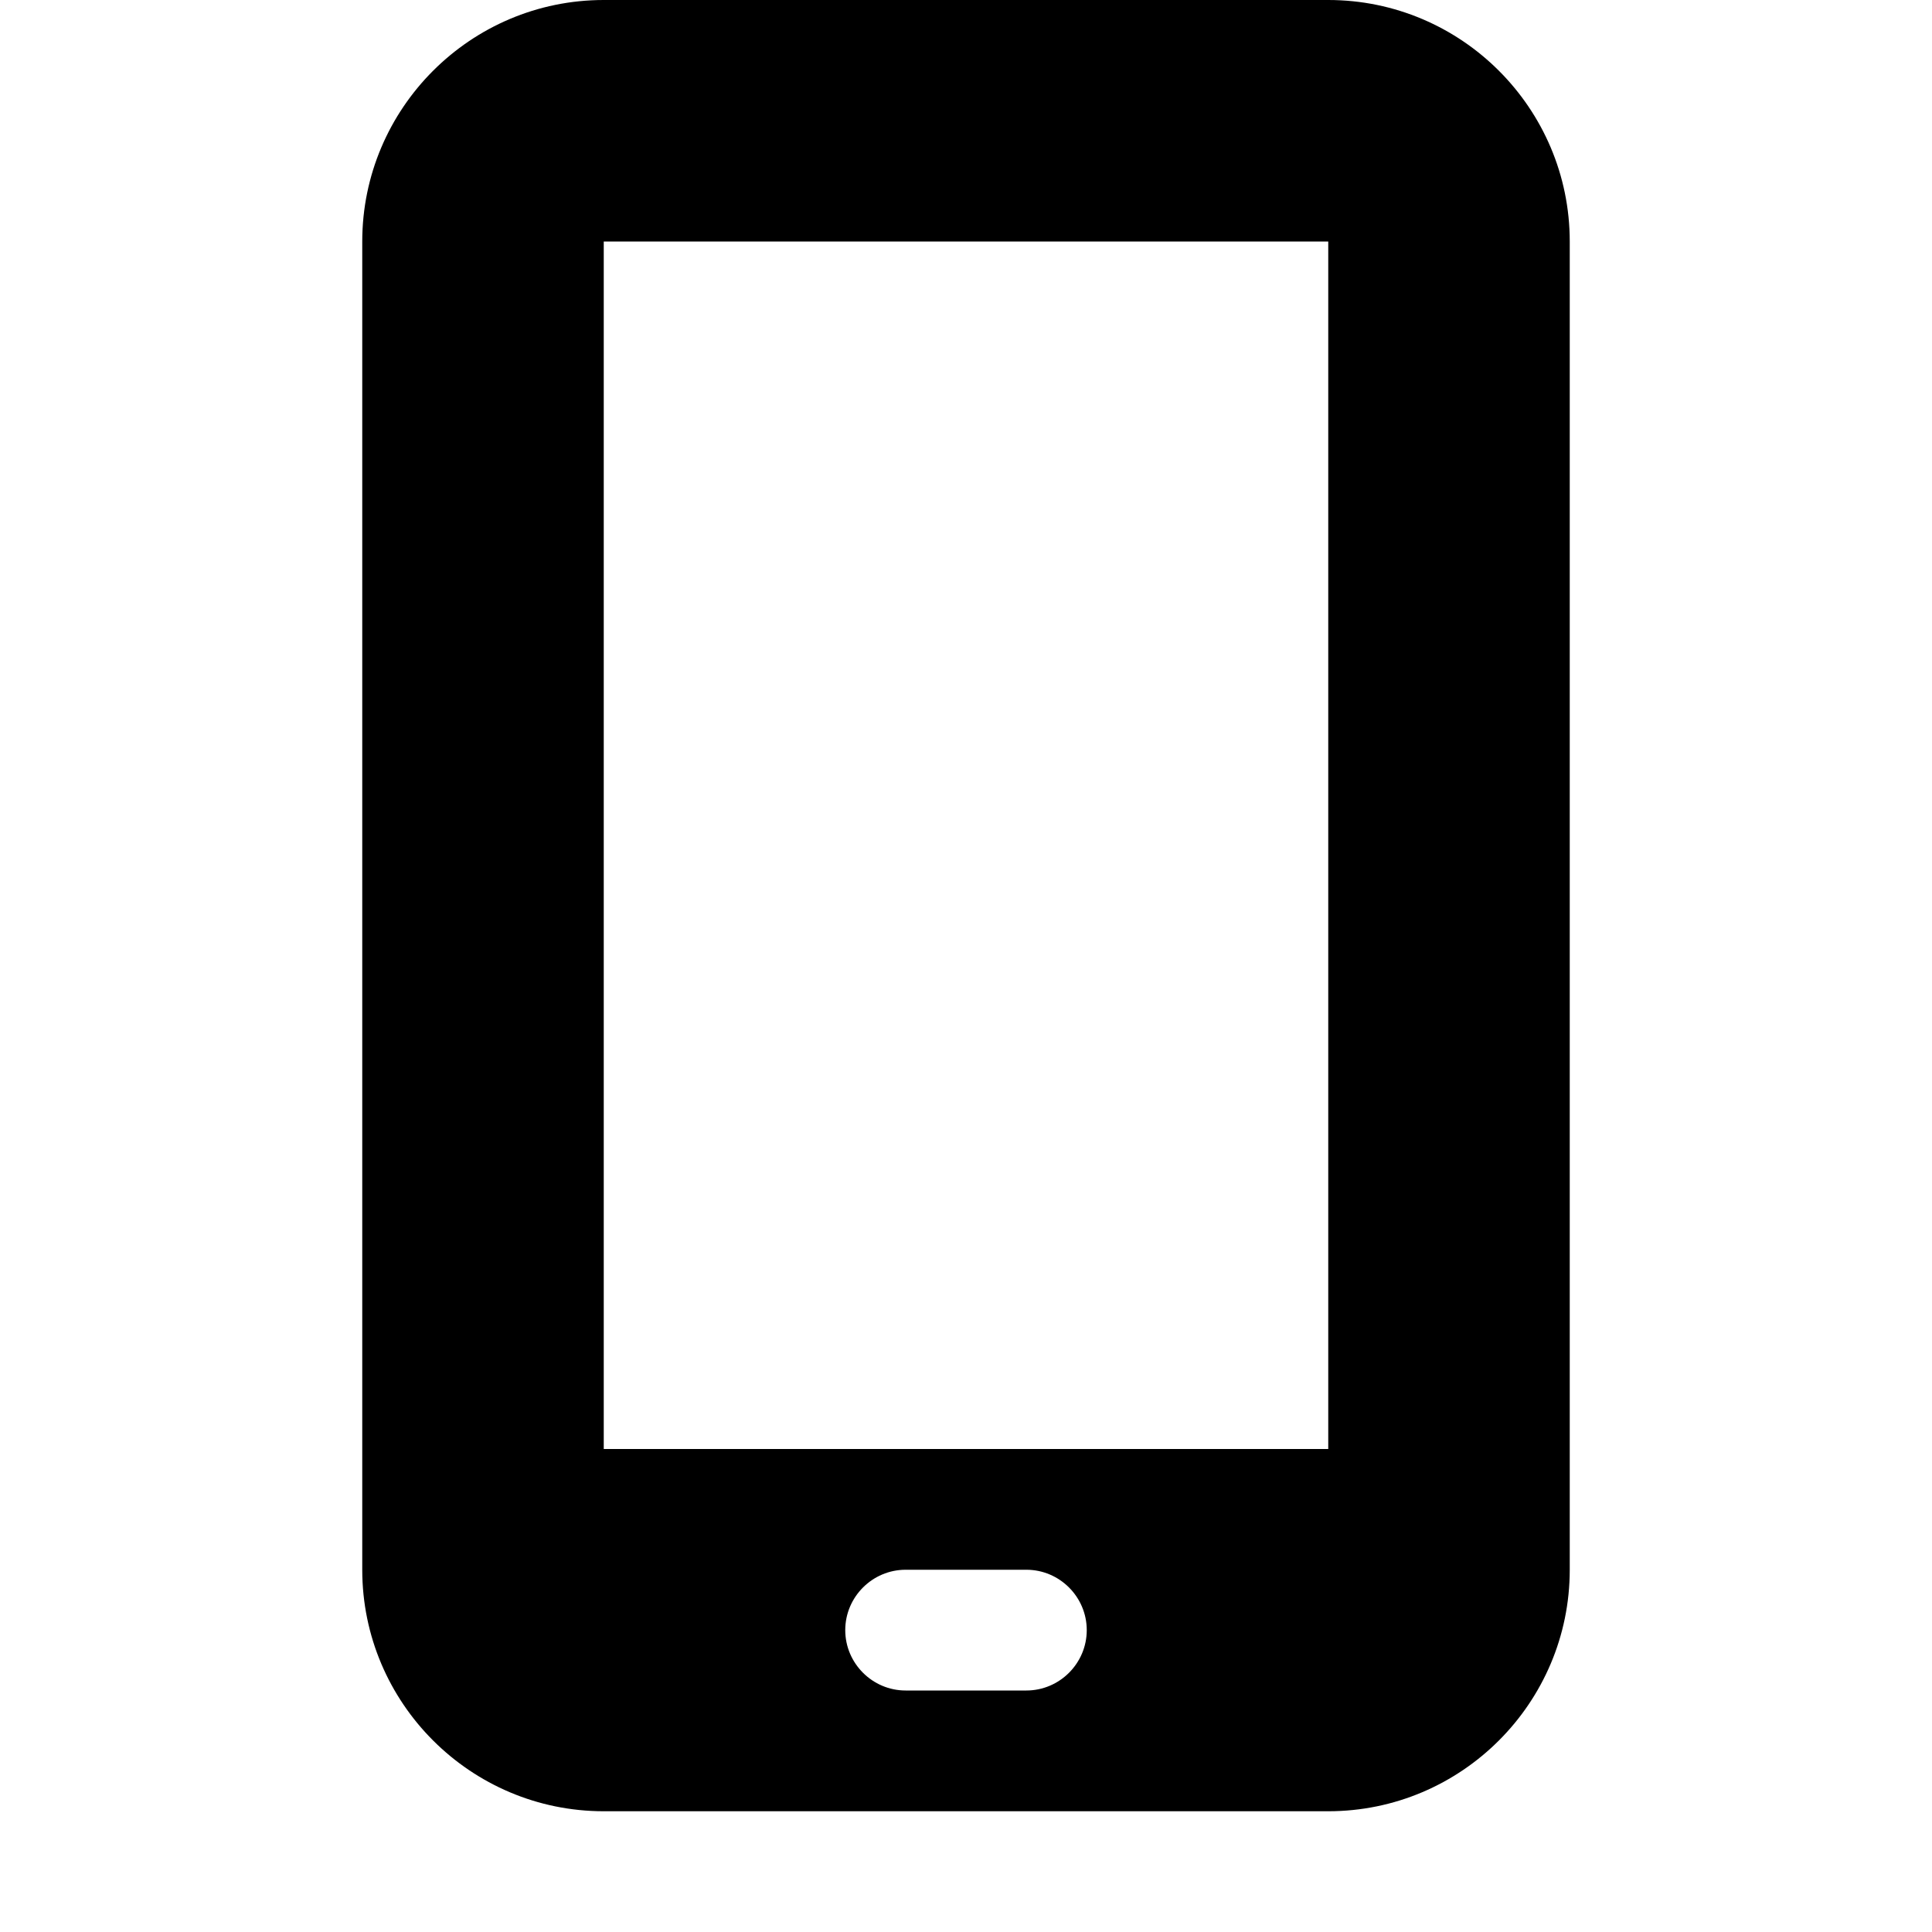 <?xml version="1.0" encoding="utf-8"?>
<!-- Generator: Adobe Illustrator 21.1.0, SVG Export Plug-In . SVG Version: 6.00 Build 0)  -->
<svg version="1.1" id="Livello_1" xmlns="http://www.w3.org/2000/svg" xmlns:xlink="http://www.w3.org/1999/xlink" x="0px" y="0px"
	 viewBox="0 0 512 512" style="enable-background:new 0 0 512 512;" xml:space="preserve">
<style type="text/css">
	.st0{fill:none;stroke:#000000;stroke-width:32;stroke-miterlimit:10;}
	.st1{fill:#110B0B;}
</style>
<path d="M352,0H160c-35.3,0-64,28.7-64,64v352c0,35.3,28.7,64,64,64h192c35.3,0,64-28.7,64-64V64C416,28.7,387.3,0,352,0z M272,448
	h-32c-8.8,0-16-7.2-16-16s7.2-16,16-16h32c8.8,0,16,7.2,16,16S280.8,448,272,448z M352,384H160V64h192h0V384z"/>
</svg>
